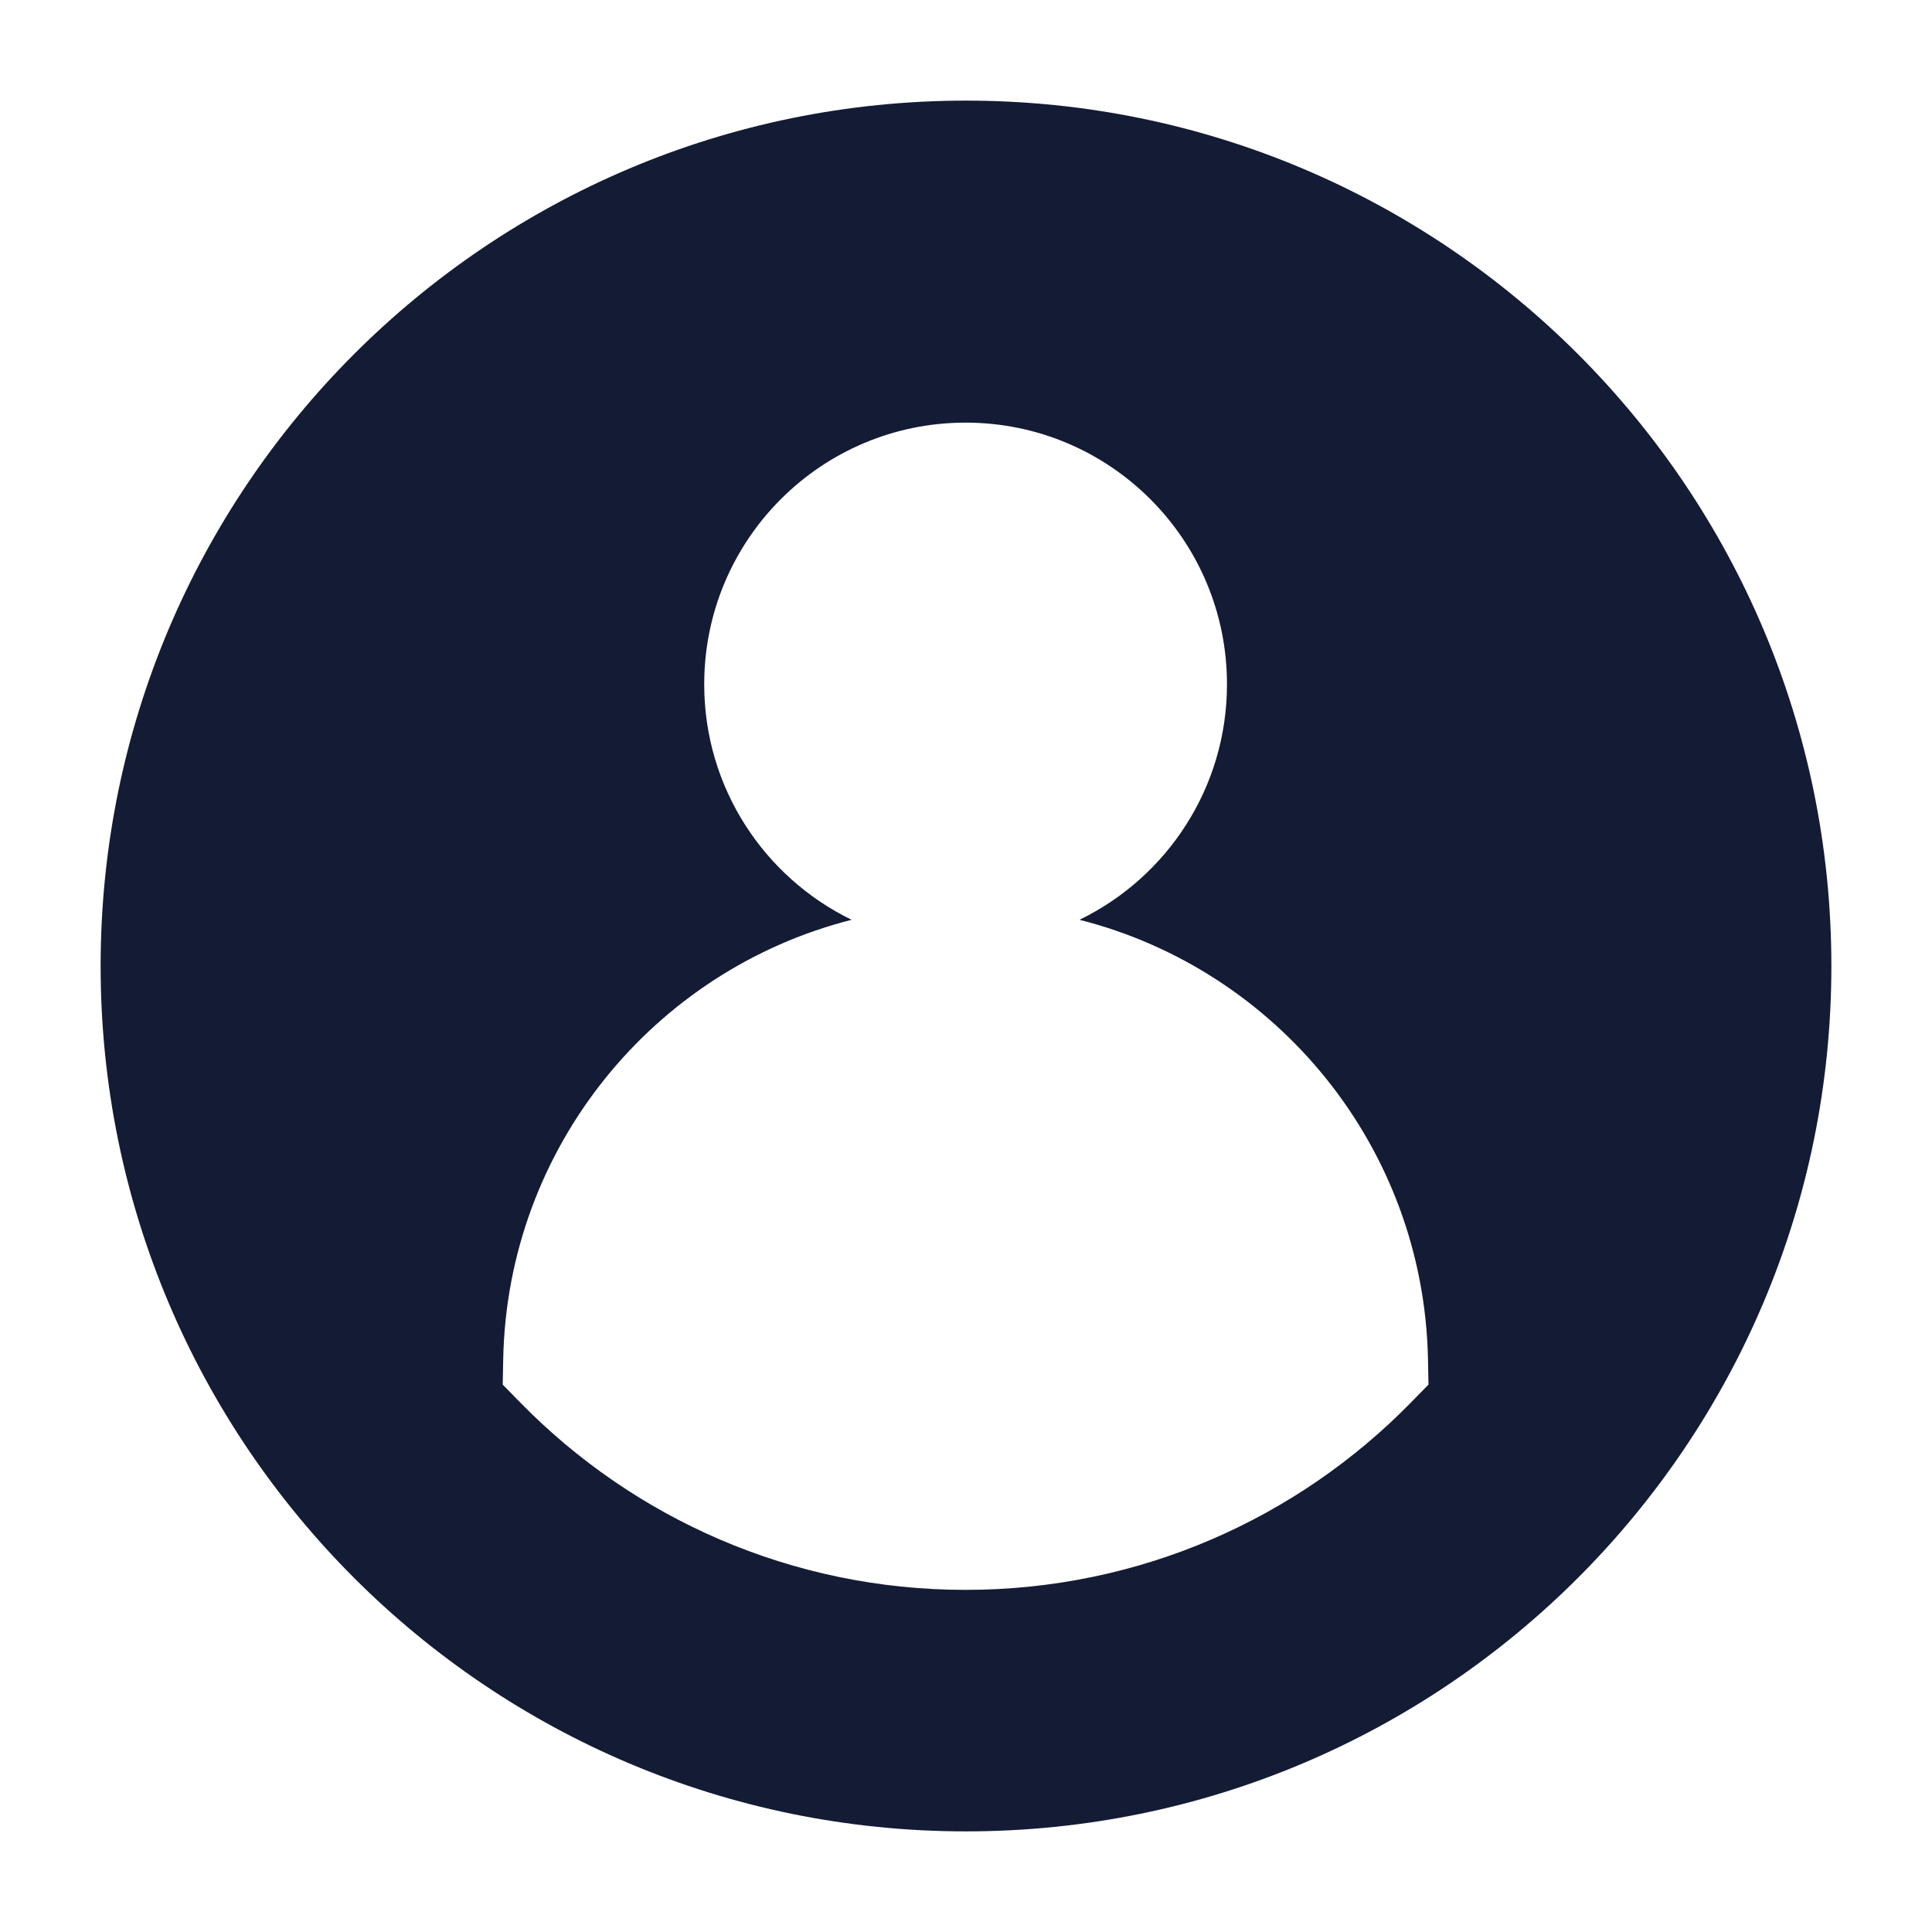 <svg width="24" height="24" viewBox="0 0 24 24" fill="none" xmlns="http://www.w3.org/2000/svg">
<path fill-rule="evenodd" clip-rule="evenodd" d="M12 1.25C6.063 1.25 1.25 6.063 1.25 12C1.25 17.937 6.063 22.75 12 22.75C17.937 22.75 22.75 17.937 22.75 12C22.75 6.063 17.937 1.25 12 1.25ZM11.995 5.25C10.201 5.25 8.748 6.705 8.748 8.5C8.748 9.787 9.495 10.899 10.579 11.426C8.127 12.048 6.303 14.249 6.251 16.885L6.245 17.2L6.465 17.425C7.87 18.859 9.829 19.75 11.995 19.75C14.161 19.75 16.12 18.859 17.525 17.425L17.745 17.2L17.739 16.885C17.687 14.249 15.863 12.048 13.41 11.426C14.495 10.899 15.242 9.787 15.242 8.5C15.242 6.705 13.788 5.25 11.995 5.25Z" fill="#141B34"/>
</svg>
